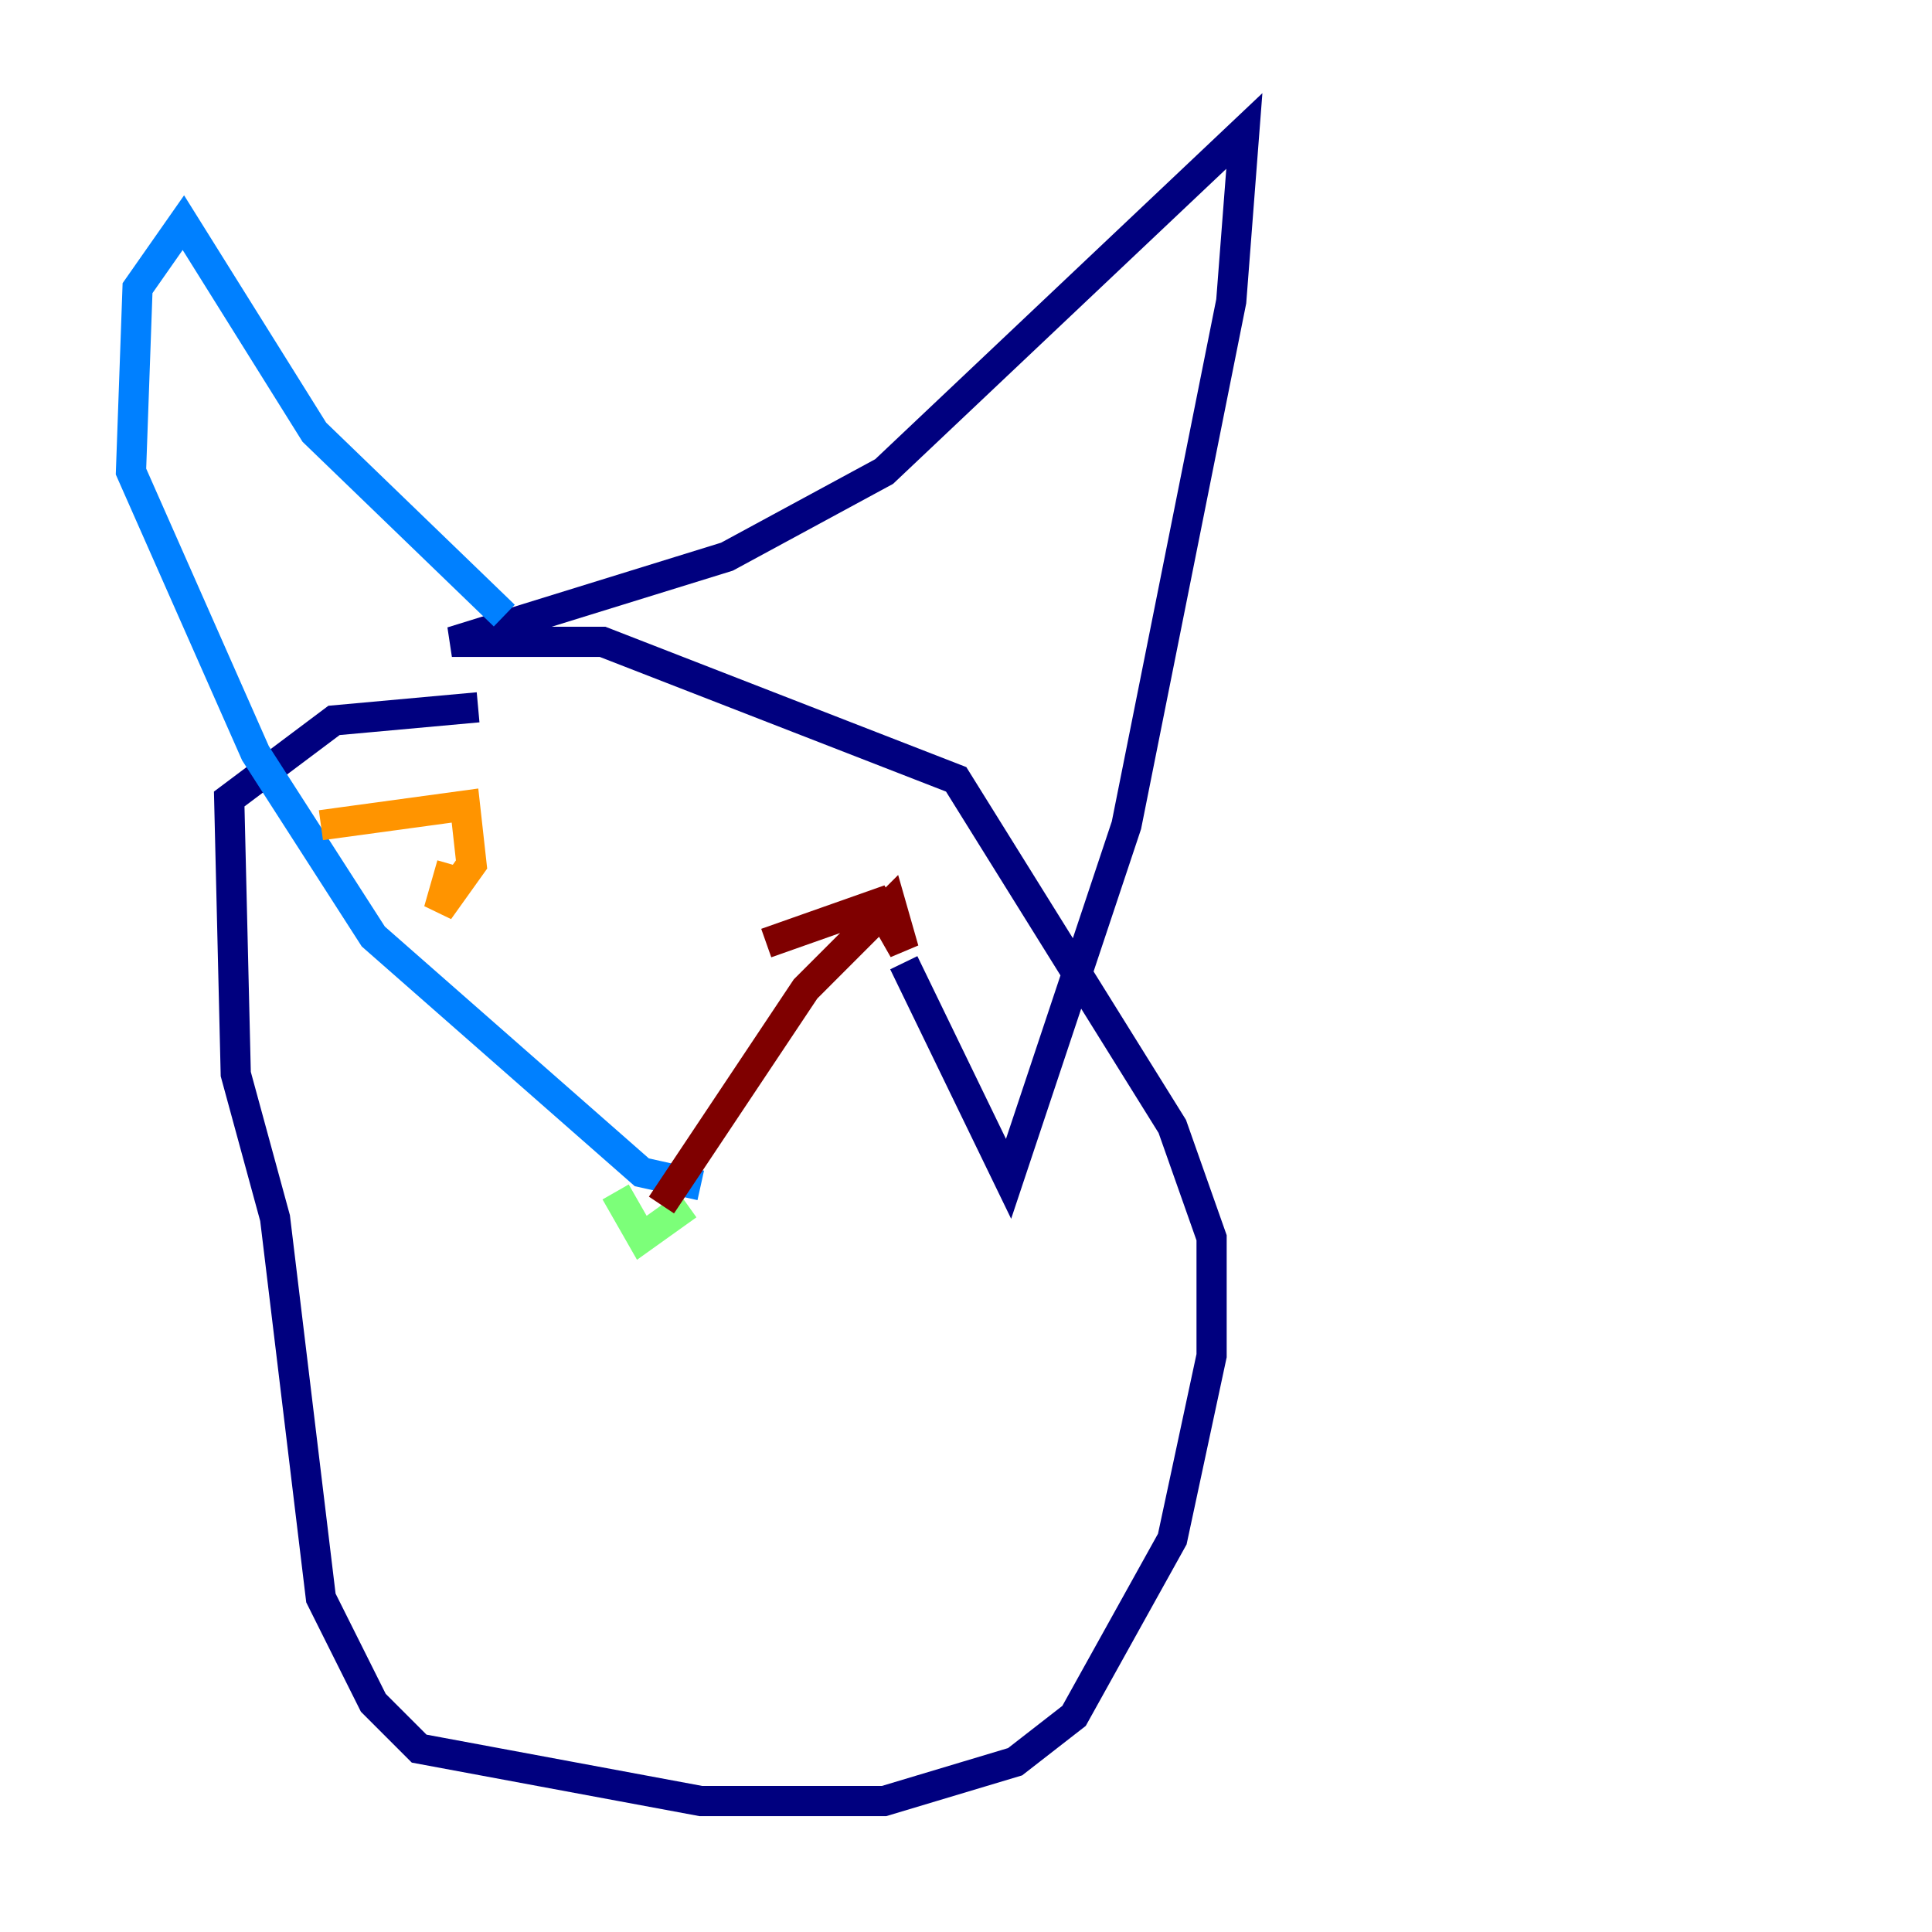 <?xml version="1.0" encoding="utf-8" ?>
<svg baseProfile="tiny" height="128" version="1.2" viewBox="0,0,128,128" width="128" xmlns="http://www.w3.org/2000/svg" xmlns:ev="http://www.w3.org/2001/xml-events" xmlns:xlink="http://www.w3.org/1999/xlink"><defs /><polyline fill="none" points="31.675,46.861 22.129,47.729 15.186,52.936 15.62,71.159 18.224,80.705 21.261,105.871 24.732,112.814 27.77,115.851 46.427,119.322 58.576,119.322 67.254,116.719 71.159,113.681 77.668,101.966 80.271,89.817 80.271,82.007 77.668,74.63 63.349,51.634 39.919,42.522 29.939,42.522 48.163,36.881 58.576,31.241 82.441,8.678 81.573,19.959 74.63,54.671 66.82,78.102 59.878,63.783" stroke="#00007f" stroke-width="2" /><polyline fill="none" points="33.41,40.786 20.827,28.637 12.149,14.752 9.112,19.091 8.678,31.241 16.922,49.898 24.732,62.047 42.522,77.668 46.427,78.536" stroke="#0080ff" stroke-width="2" /><polyline fill="none" points="45.559,79.837 42.522,82.007 40.786,78.969" stroke="#7cff79" stroke-width="2" /><polyline fill="none" points="21.261,54.671 30.807,53.37 31.241,57.275 29.071,60.312 29.939,57.275" stroke="#ff9400" stroke-width="2" /><polyline fill="none" points="50.766,62.481 58.142,59.878 59.878,62.915 59.01,59.878 53.37,65.519 43.824,79.837" stroke="#7f0000" stroke-width="2" /></svg>